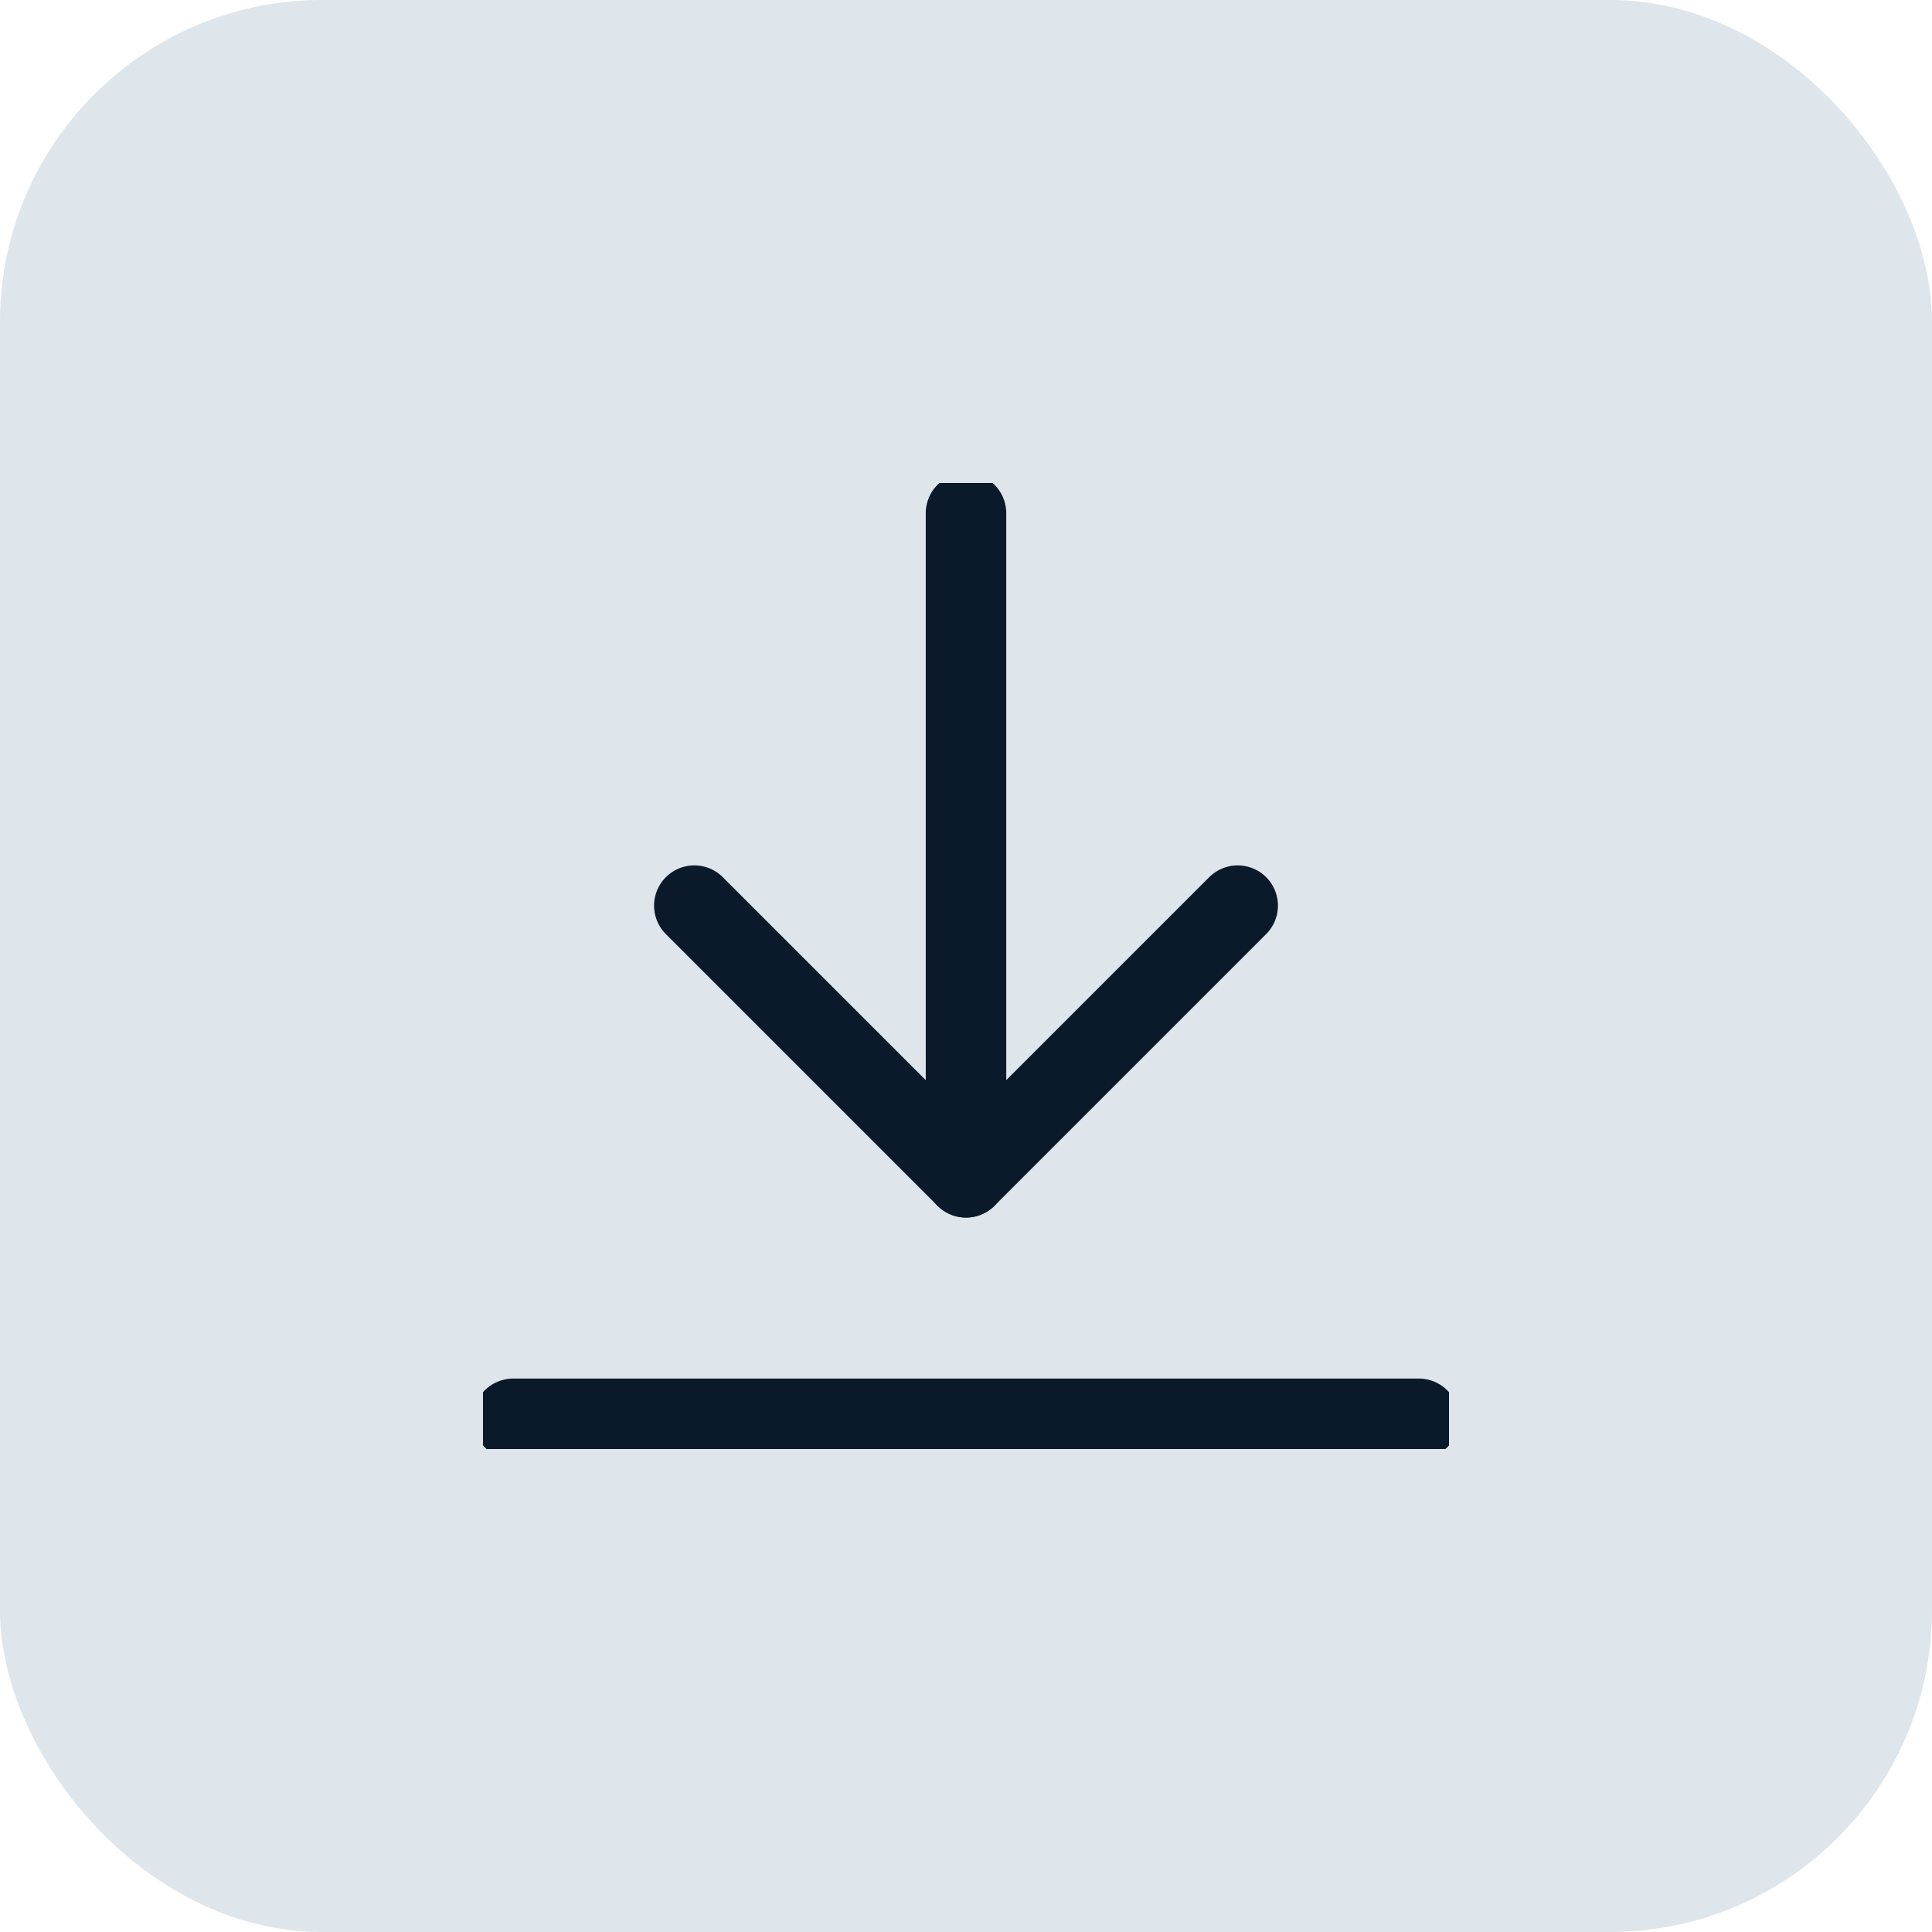 <svg width="24" height="24" viewBox="0 0 24 24" fill="none" xmlns="http://www.w3.org/2000/svg">
<rect width="24" height="24" rx="4" fill="#D1DBE3" fill-opacity="0.7"/>
<g clip-path="url(#clip0_4168_30006)">
<path d="M12 6.375V14.625" stroke="#0A1A2B" stroke-linecap="round" stroke-linejoin="round"/>
<path d="M8.625 11.25L12 14.625L15.375 11.25" stroke="#0A1A2B" stroke-linecap="round" stroke-linejoin="round"/>
<path d="M6.375 17.625H17.625" stroke="#0A1A2B" stroke-linecap="round" stroke-linejoin="round"/>
</g>
<defs>
<clipPath id="clip0_4168_30006">
<rect width="12" height="12" fill="white" transform="translate(6 6)"/>
</clipPath>
</defs>
</svg>
